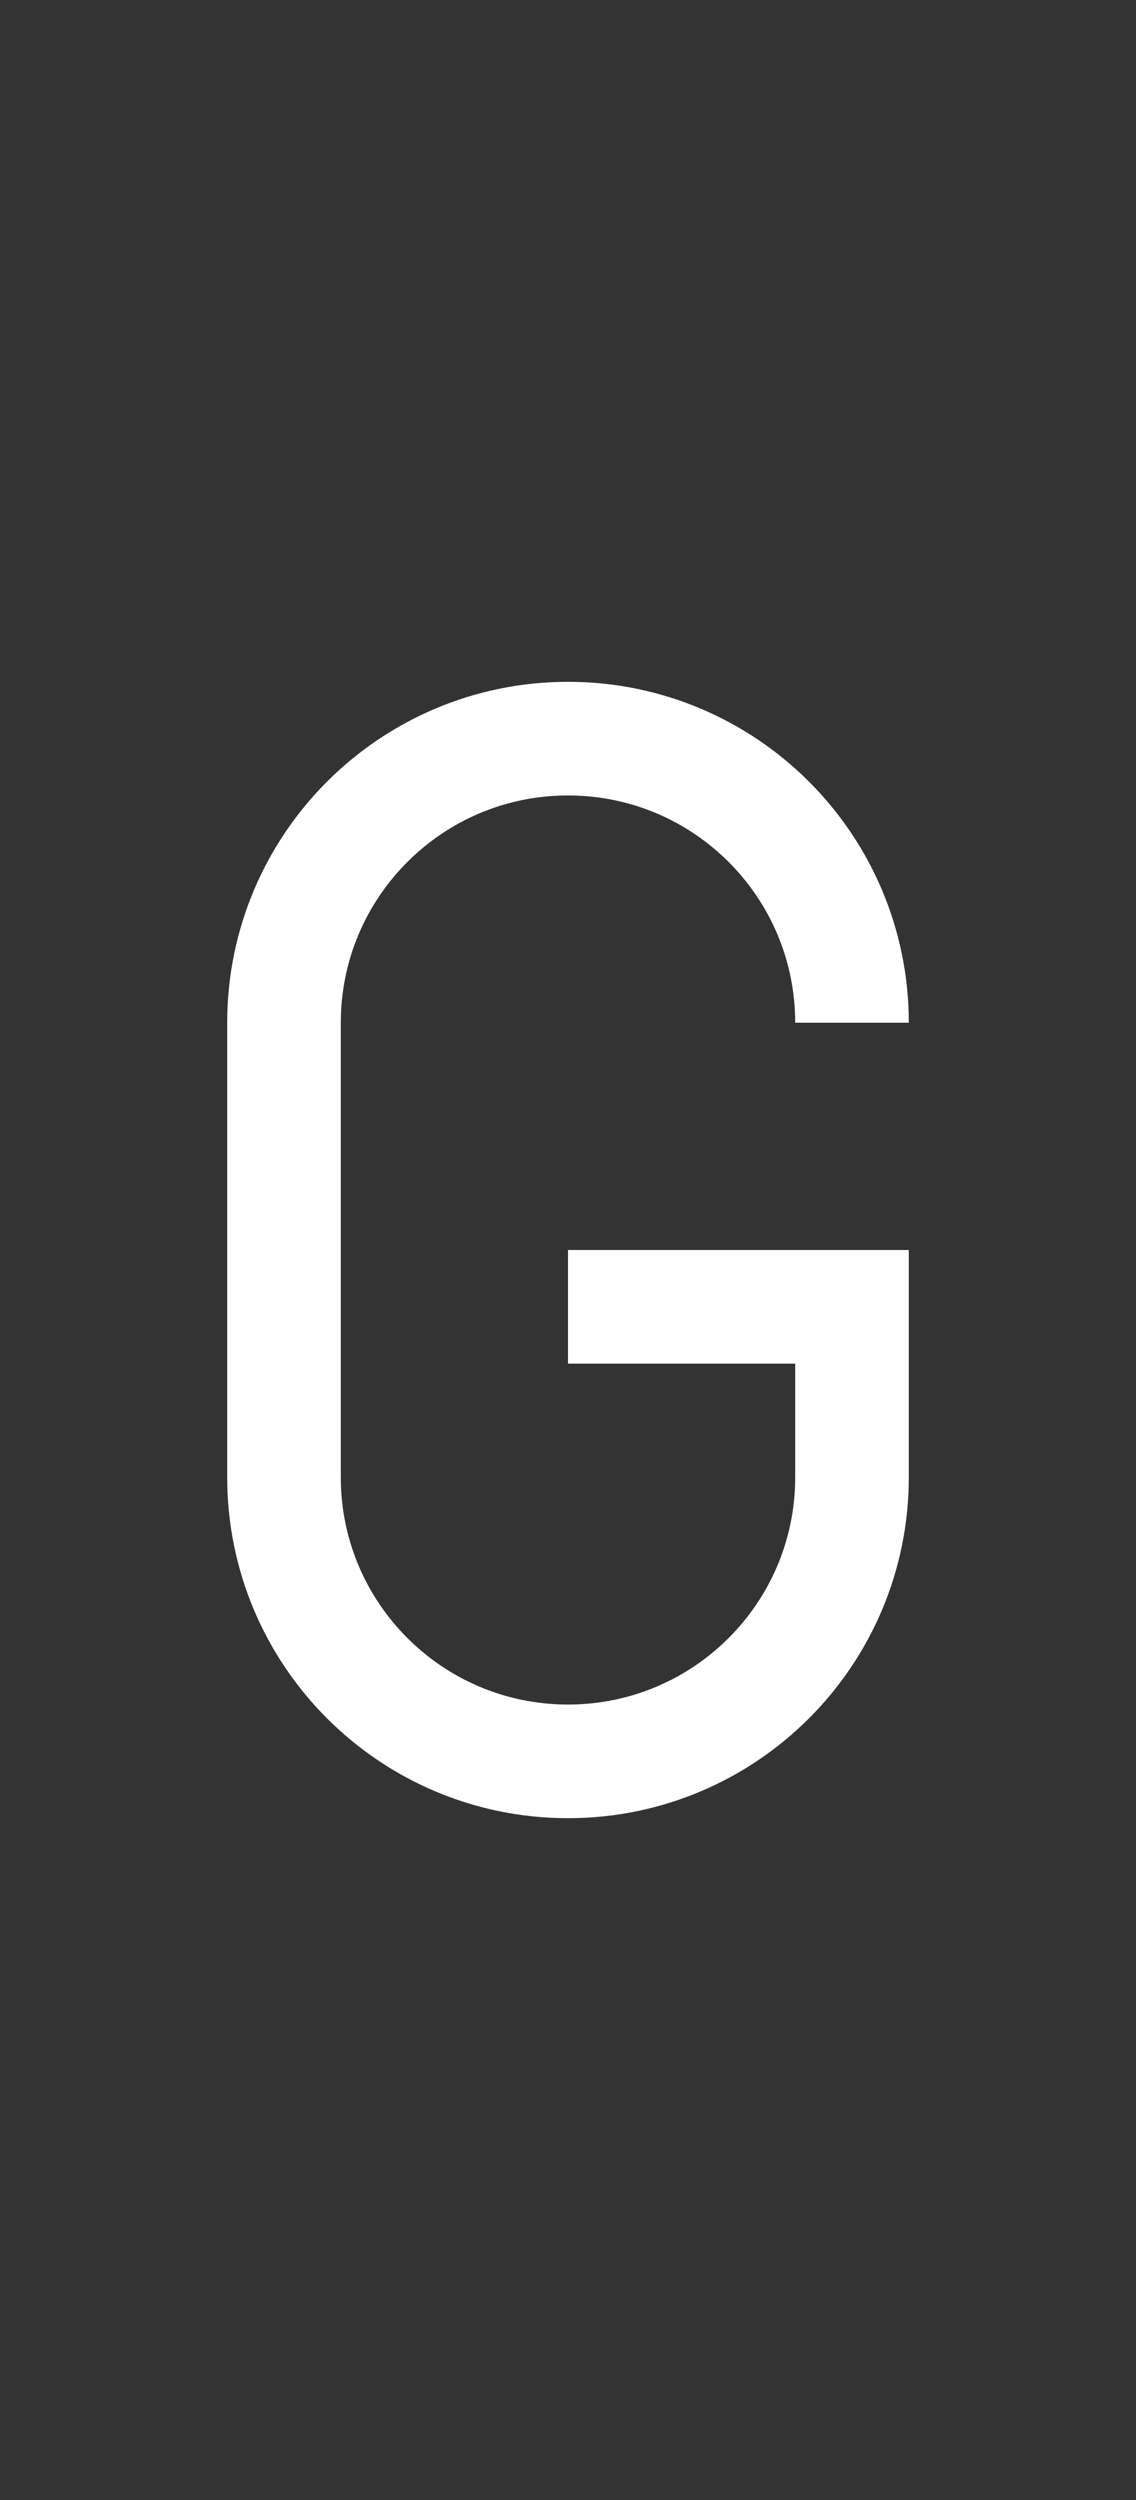 <svg width="10" height="22" viewBox="0 0 10 22" fill="none" xmlns="http://www.w3.org/2000/svg">
<rect x="0" y="0" width="10" height="22" fill="#333333" stroke="none"/>
<path d="M5 11.5H7.5V13C7.5 14.381 6.381 15.5 5 15.5V15.5C3.619 15.5 2.5 14.381 2.5 13V9C2.5 7.619 3.619 6.5 5 6.5V6.5C6.381 6.5 7.5 7.619 7.5 9V9" stroke="white"/>
</svg>
